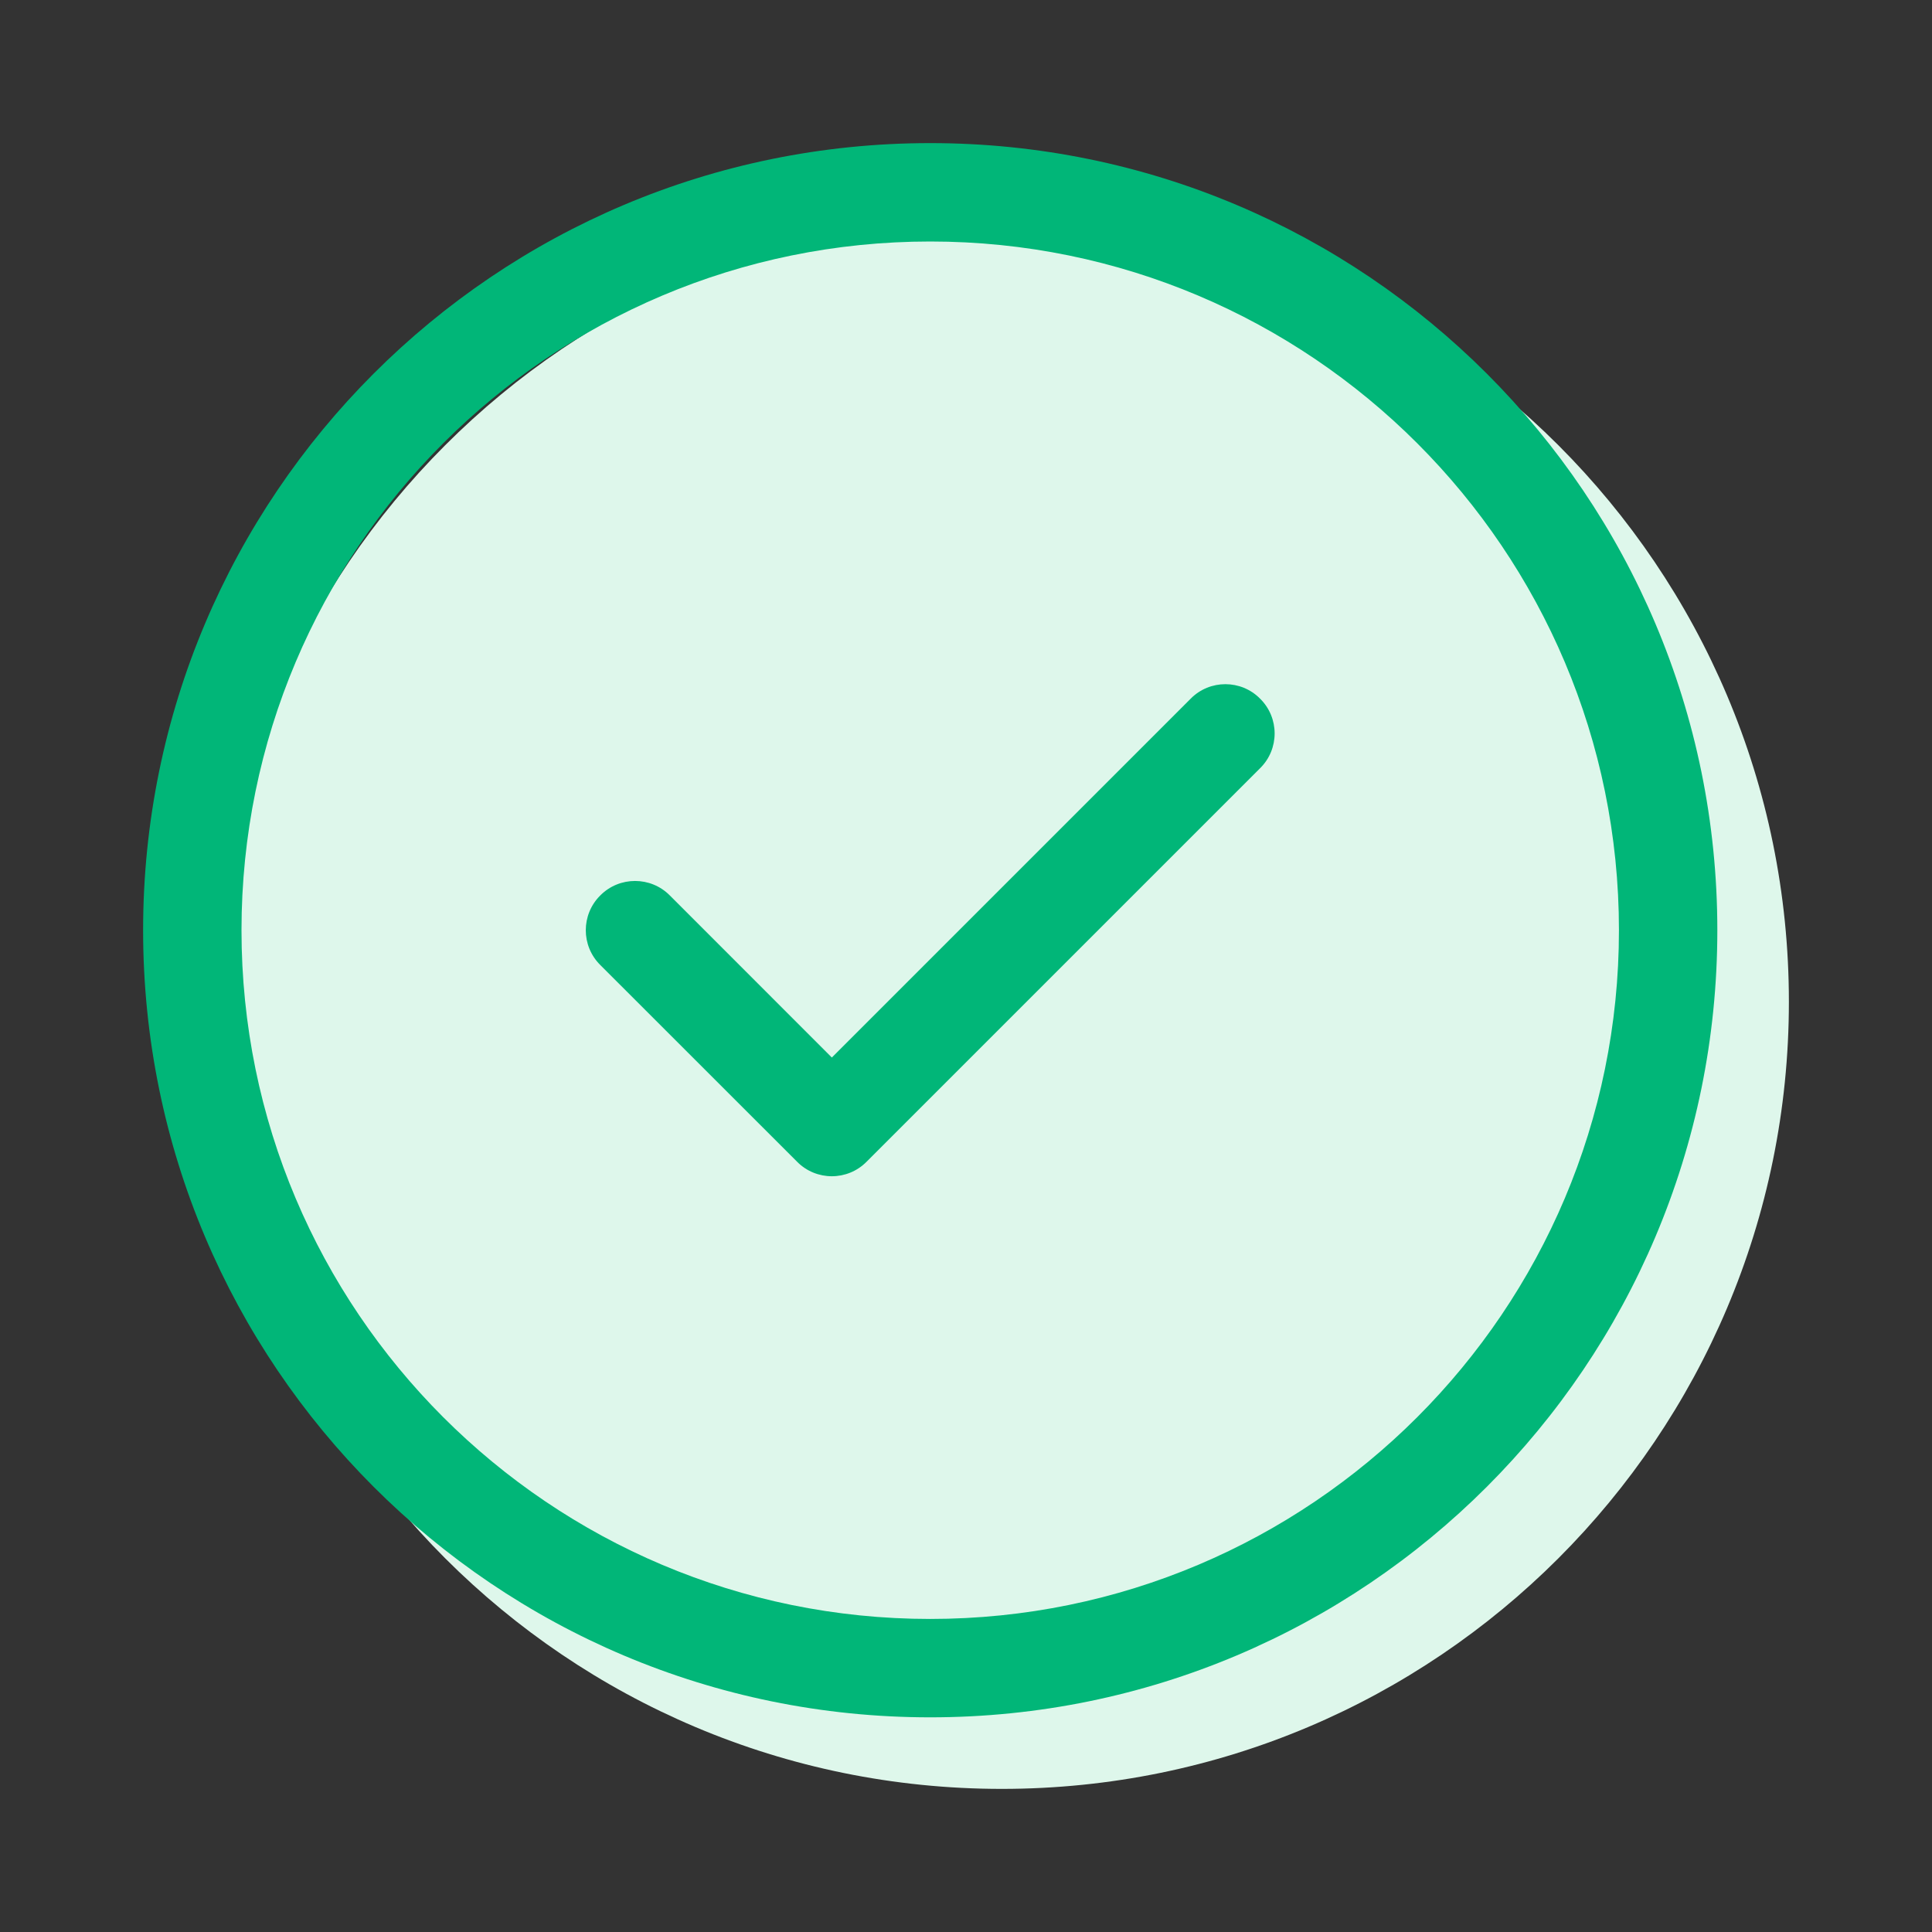 <svg width="27" height="27" viewBox="0 0 27 27" fill="none" xmlns="http://www.w3.org/2000/svg">
<rect x="0" y="0" width="27" height="27" fill="#333333" stroke="none"/>
<path d="M3 14C3 7.925 7.925 3 14 3C20.075 3 25 7.925 25 14C25 20.075 20.075 25 14 25C7.925 25 3 20.075 3 14Z" fill="#DEF7EB"/>
<path fill-rule="evenodd" clip-rule="evenodd" d="M12.111 16.235C11.844 16.506 11.406 16.506 11.139 16.235L8.389 13.486C8.119 13.219 8.119 12.781 8.389 12.514C8.656 12.244 9.094 12.244 9.361 12.514L11.625 14.779L16.64 9.764C16.906 9.494 17.344 9.494 17.61 9.764C17.881 10.031 17.881 10.469 17.61 10.736L12.111 16.235ZM24 13C24 19.076 19.076 24 13 24C6.924 24 2 19.076 2 13C2 6.924 6.924 2 13 2C19.076 2 24 6.924 24 13ZM13 3.375C7.685 3.375 3.375 7.685 3.375 13C3.375 18.315 7.685 22.625 13 22.625C18.315 22.625 22.625 18.315 22.625 13C22.625 7.685 18.315 3.375 13 3.375Z" fill="#01B678"/>
</svg>
